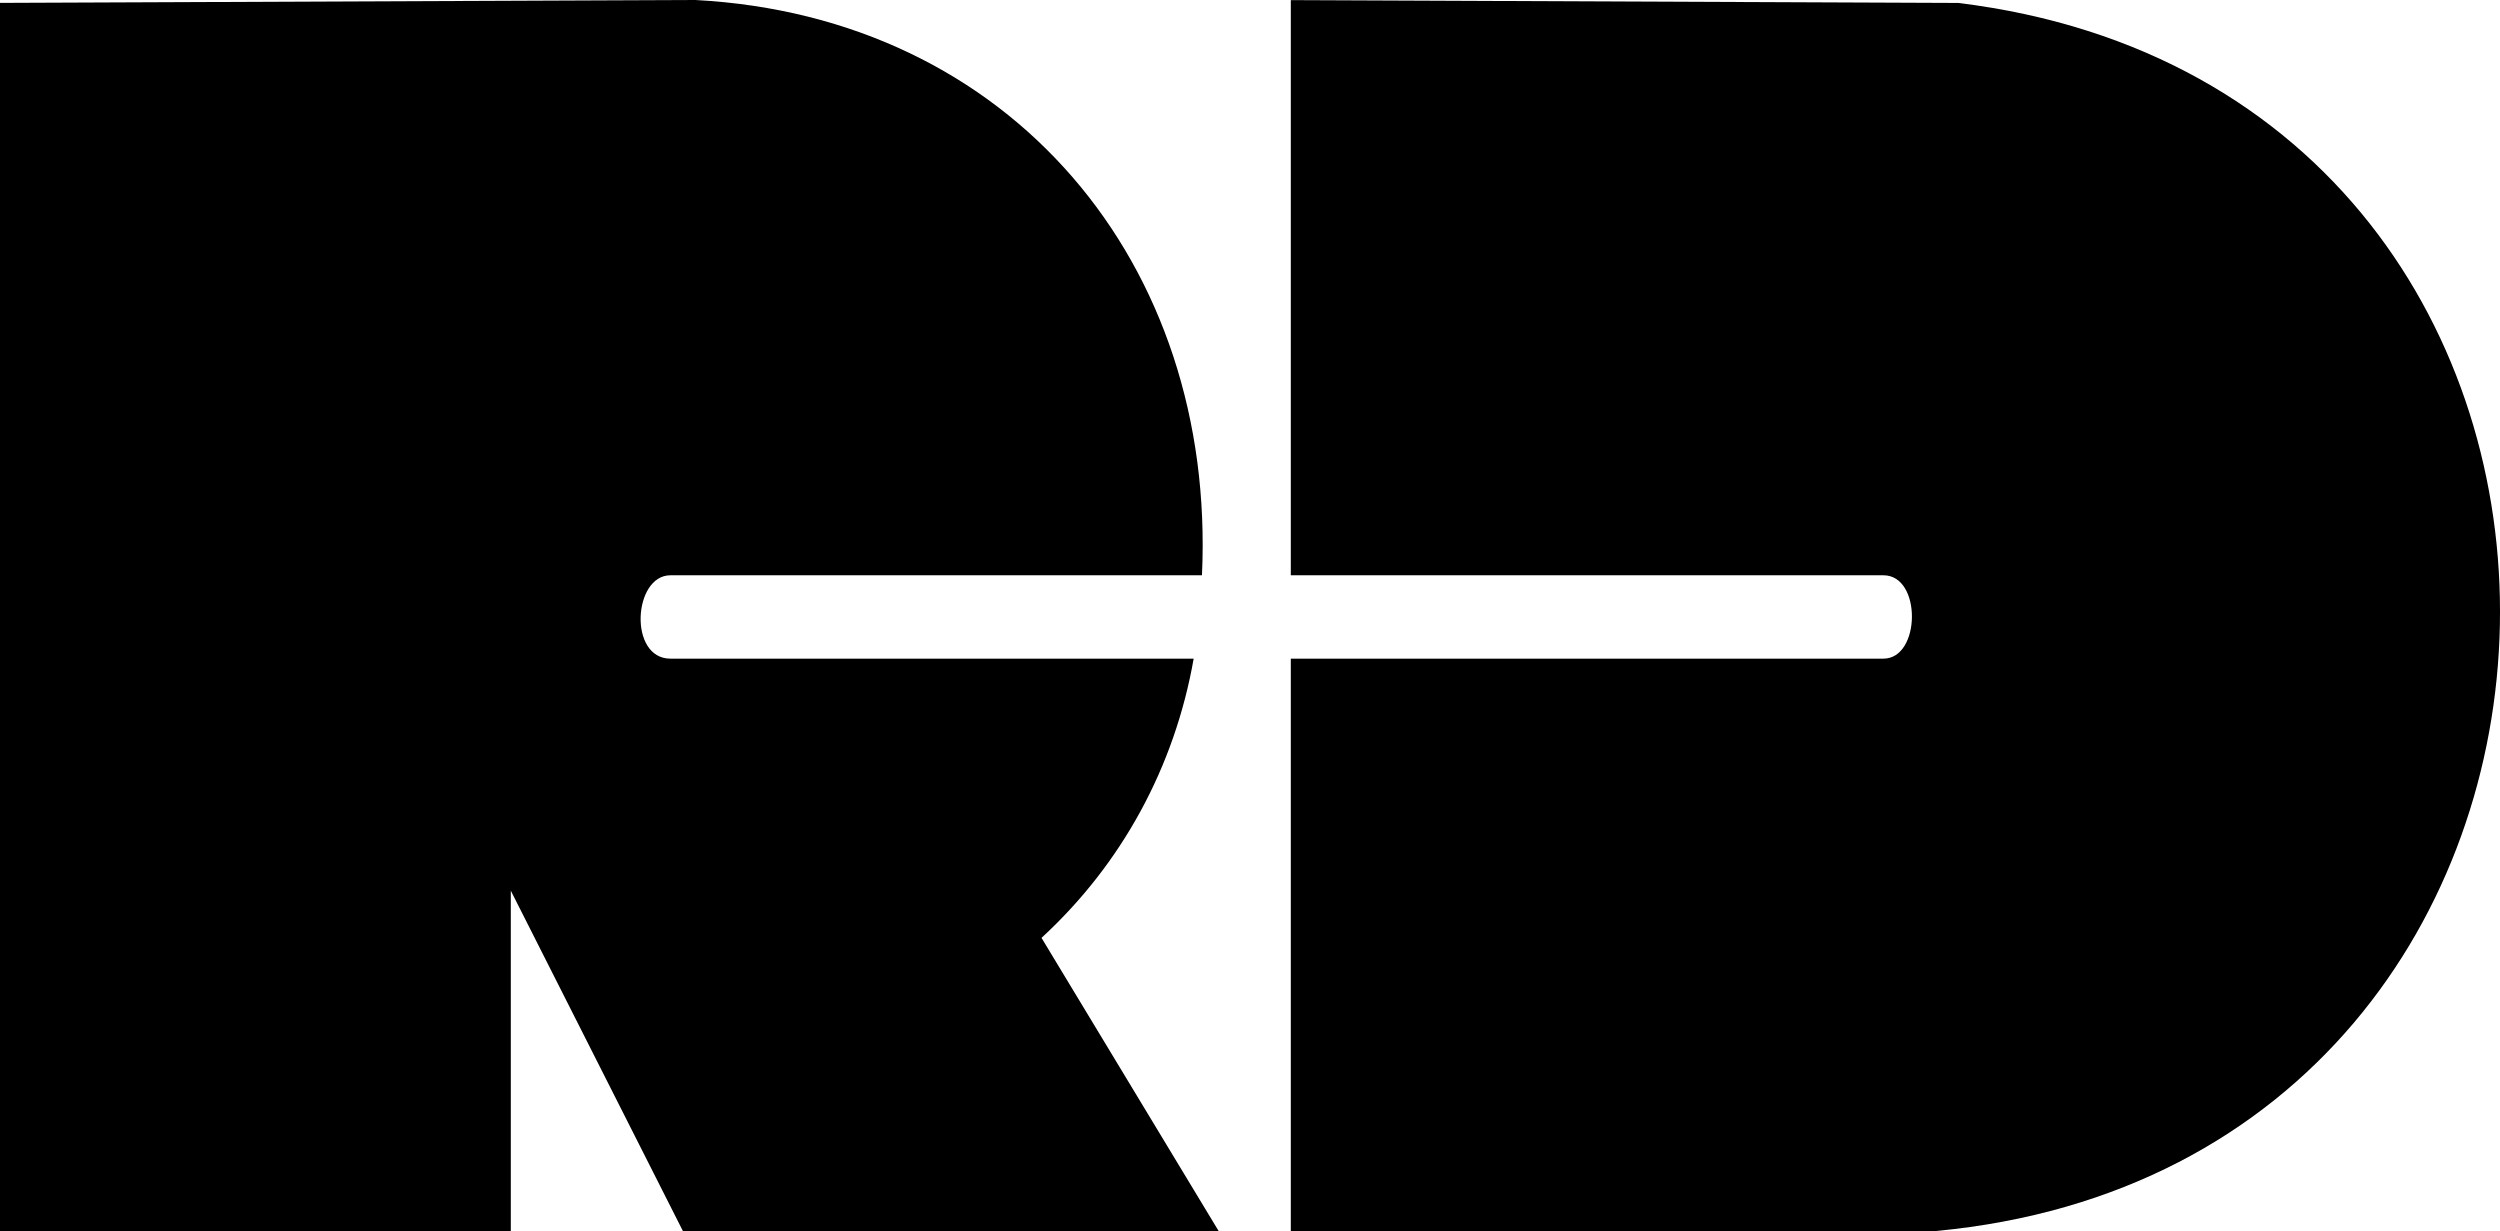 <?xml version="1.0" encoding="UTF-8"?>
<svg id="Layer_1" data-name="Layer 1" xmlns="http://www.w3.org/2000/svg" viewBox="0 0 899.73 443.04">
  <path d="M432.58,207.04h-191.31c-13.39,0-15.16,30,0,30h188.32c-6.84,38.9-25.8,73.84-54.76,100.49l63.75,105.51h-192.81l-61.94-122.5v122.5H0V1.04L250.29,0c113.53,6.05,187.48,94.82,182.29,207.04Z"/>
  <path d="M464.55,443.04v-206h213.29c13.46,0,13.87-30,0-30h-213.29V.04l240.24,1.02c265.33,32.54,257.06,417.06-7.99,441.96l-232.25.02h0Z"/>
</svg>